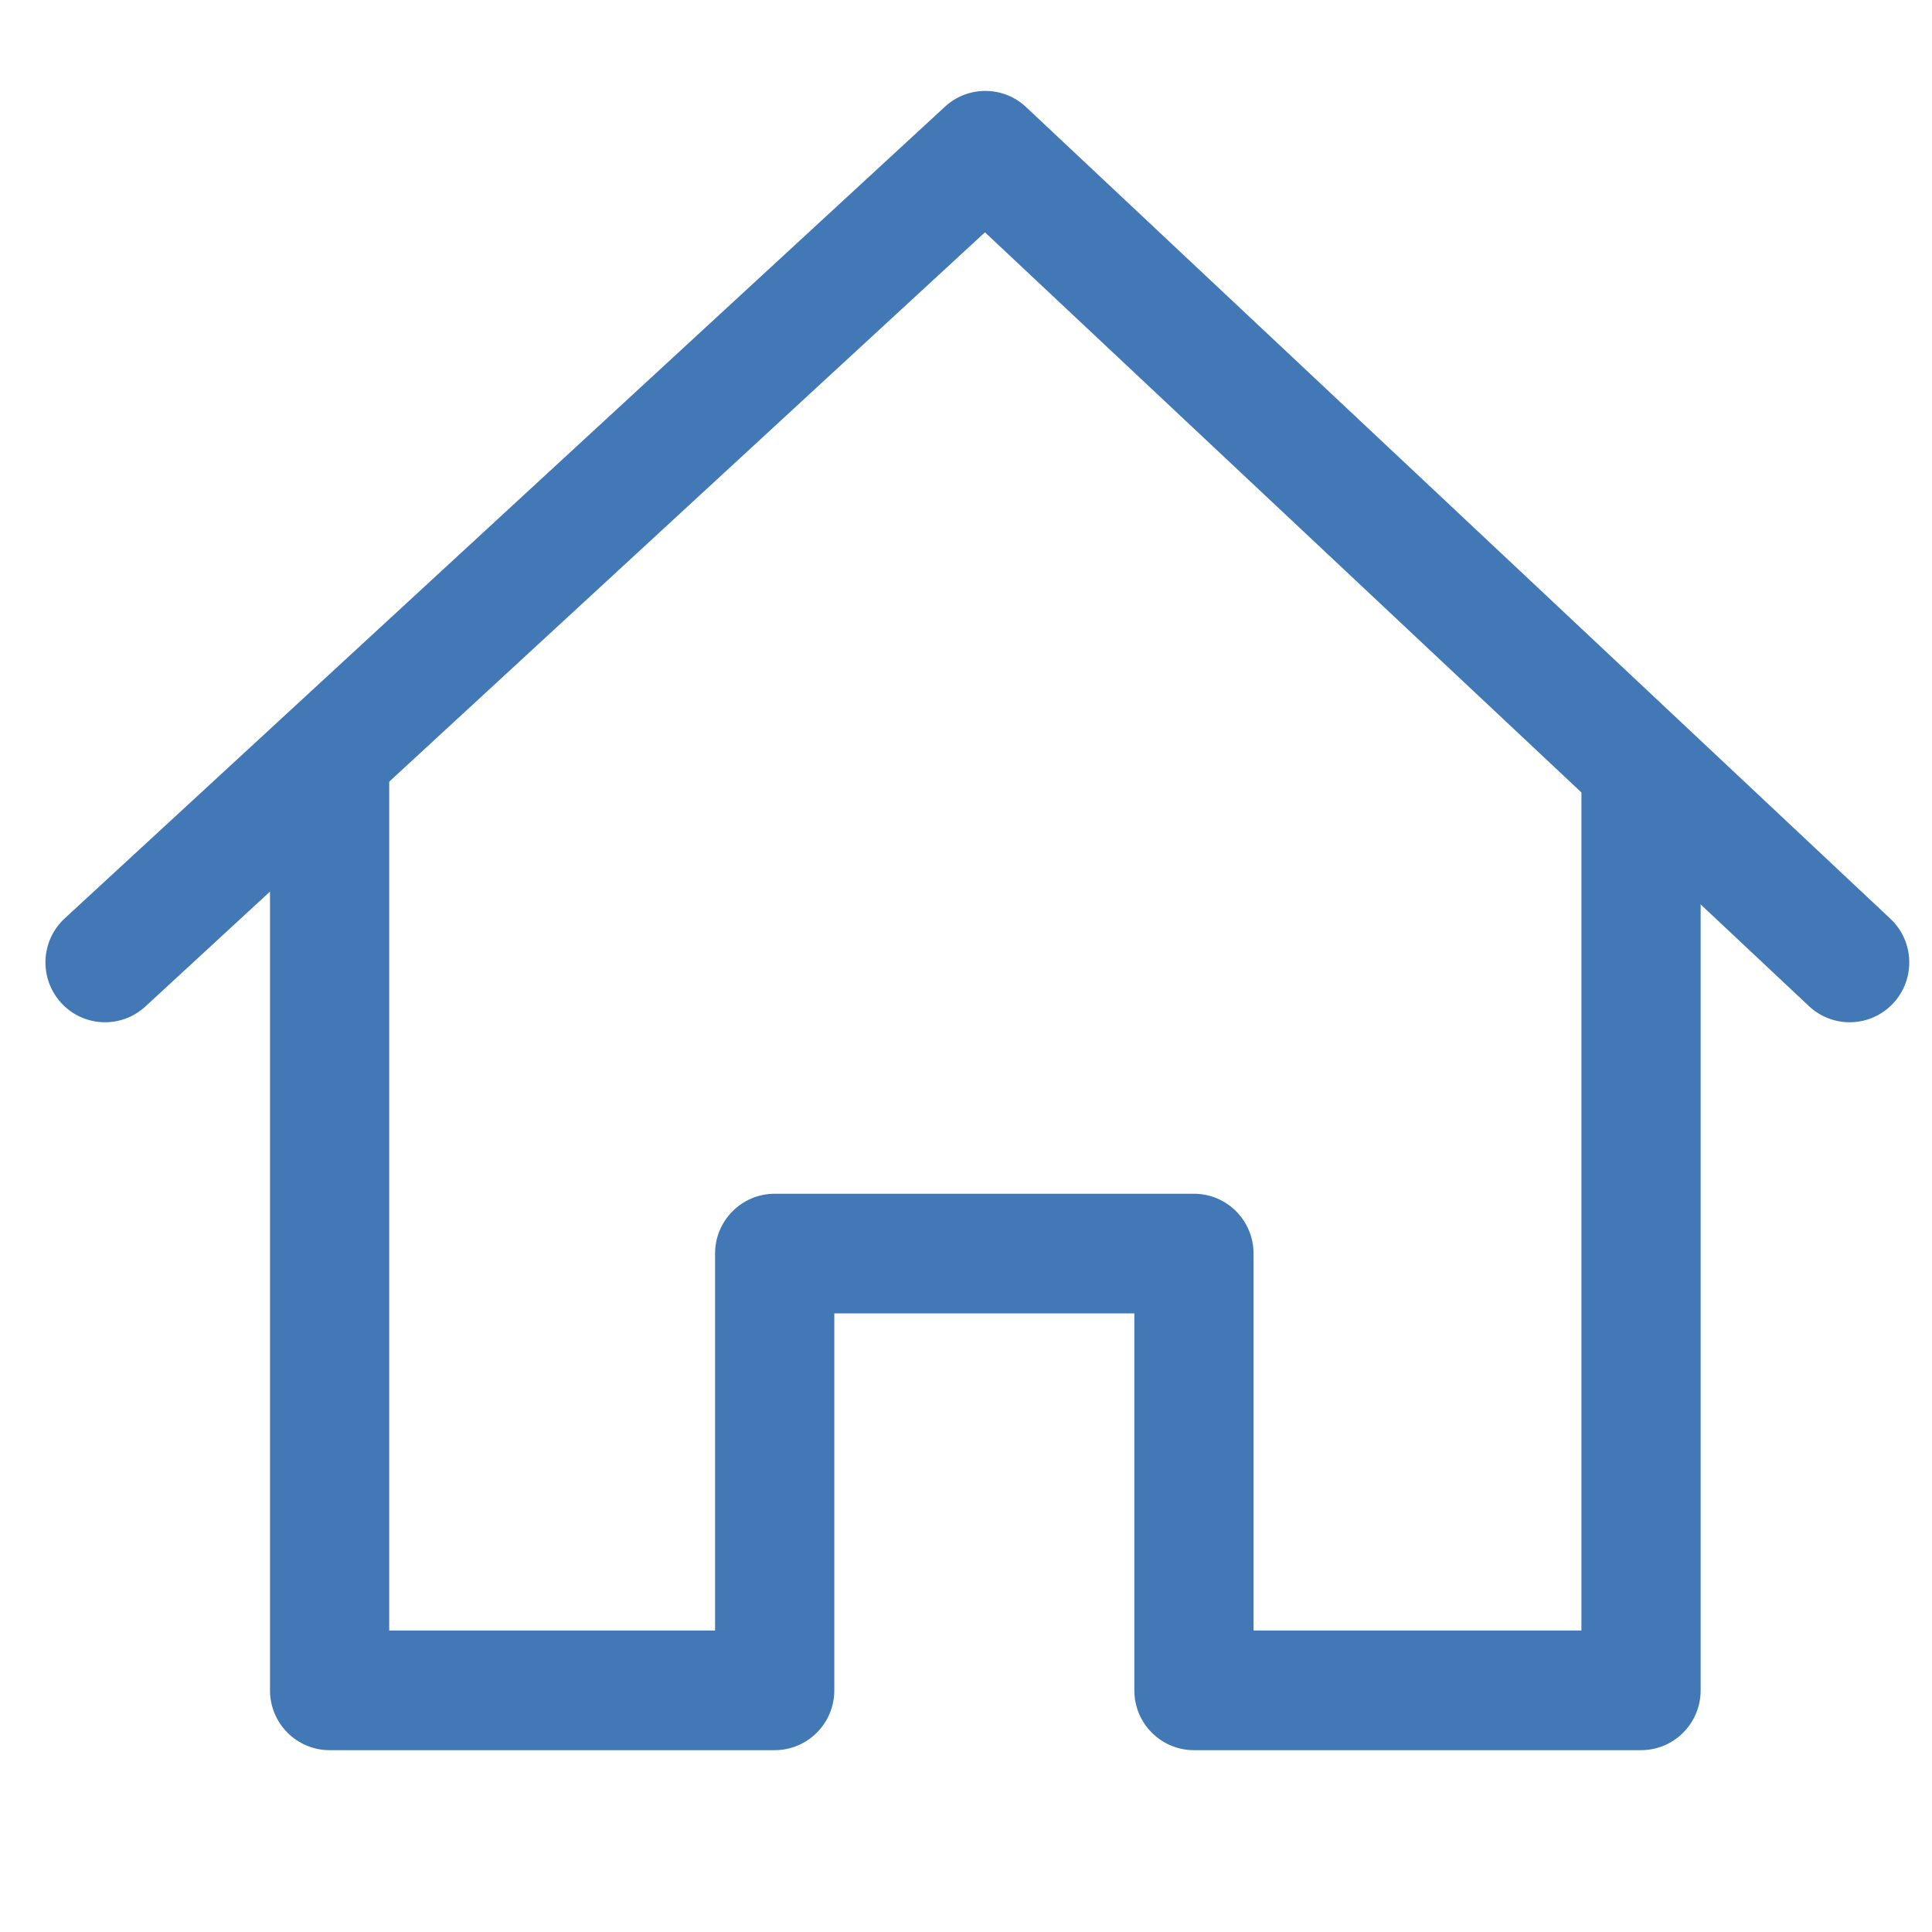 <?xml version="1.0" standalone="no"?>
<!-- Generator: Adobe Fireworks 10, Export SVG Extension by Aaron Beall (http://fireworks.abeall.com) . Version: 0.6.1  -->
<!DOCTYPE svg PUBLIC "-//W3C//DTD SVG 1.1//EN" "http://www.w3.org/Graphics/SVG/1.1/DTD/svg11.dtd">
<svg id="Untitled-Page%201" viewBox="0 0 85 85" style="background-color:#ffffff00" version="1.1"
	xmlns="http://www.w3.org/2000/svg" xmlns:xlink="http://www.w3.org/1999/xlink" xml:space="preserve"
	x="0px" y="0px" width="85px" height="85px"
>
	<g id="Layer%201">
		<g>
			<g>
				<path d="M 69.576 33.393 L 69.576 71.736 L 55.151 71.736 L 55.151 55.153 C 55.151 53.699 53.977 52.52 52.529 52.52 L 34.083 52.52 C 32.635 52.52 31.46 53.699 31.46 55.153 L 31.46 71.736 L 17.124 71.736 L 17.124 33.393 L 11.879 33.393 L 11.879 74.368 C 11.879 75.822 13.053 77 14.501 77 L 34.083 77 C 35.532 77 36.706 75.821 36.706 74.368 L 36.706 57.785 L 49.906 57.785 L 49.906 74.368 C 49.906 75.822 51.08 77 52.529 77 L 72.198 77 C 73.647 77 74.821 75.822 74.821 74.368 L 74.821 33.393 L 69.576 33.393 Z" fill="#4178b5"/>
			</g>
			<g>
				<path d="M 83.169 40.421 L 45.142 4.71 C 44.141 3.769 42.585 3.763 41.575 4.694 L 2.848 40.404 C 1.782 41.388 1.711 43.052 2.691 44.123 C 3.208 44.689 3.915 44.975 4.623 44.975 C 5.257 44.975 5.894 44.745 6.397 44.281 L 43.334 10.221 L 79.586 44.265 C 80.645 45.259 82.303 45.202 83.293 44.141 C 84.281 43.079 84.227 41.414 83.169 40.421 Z" fill="#4178b5"/>
			</g>
		</g>
	</g>
</svg>